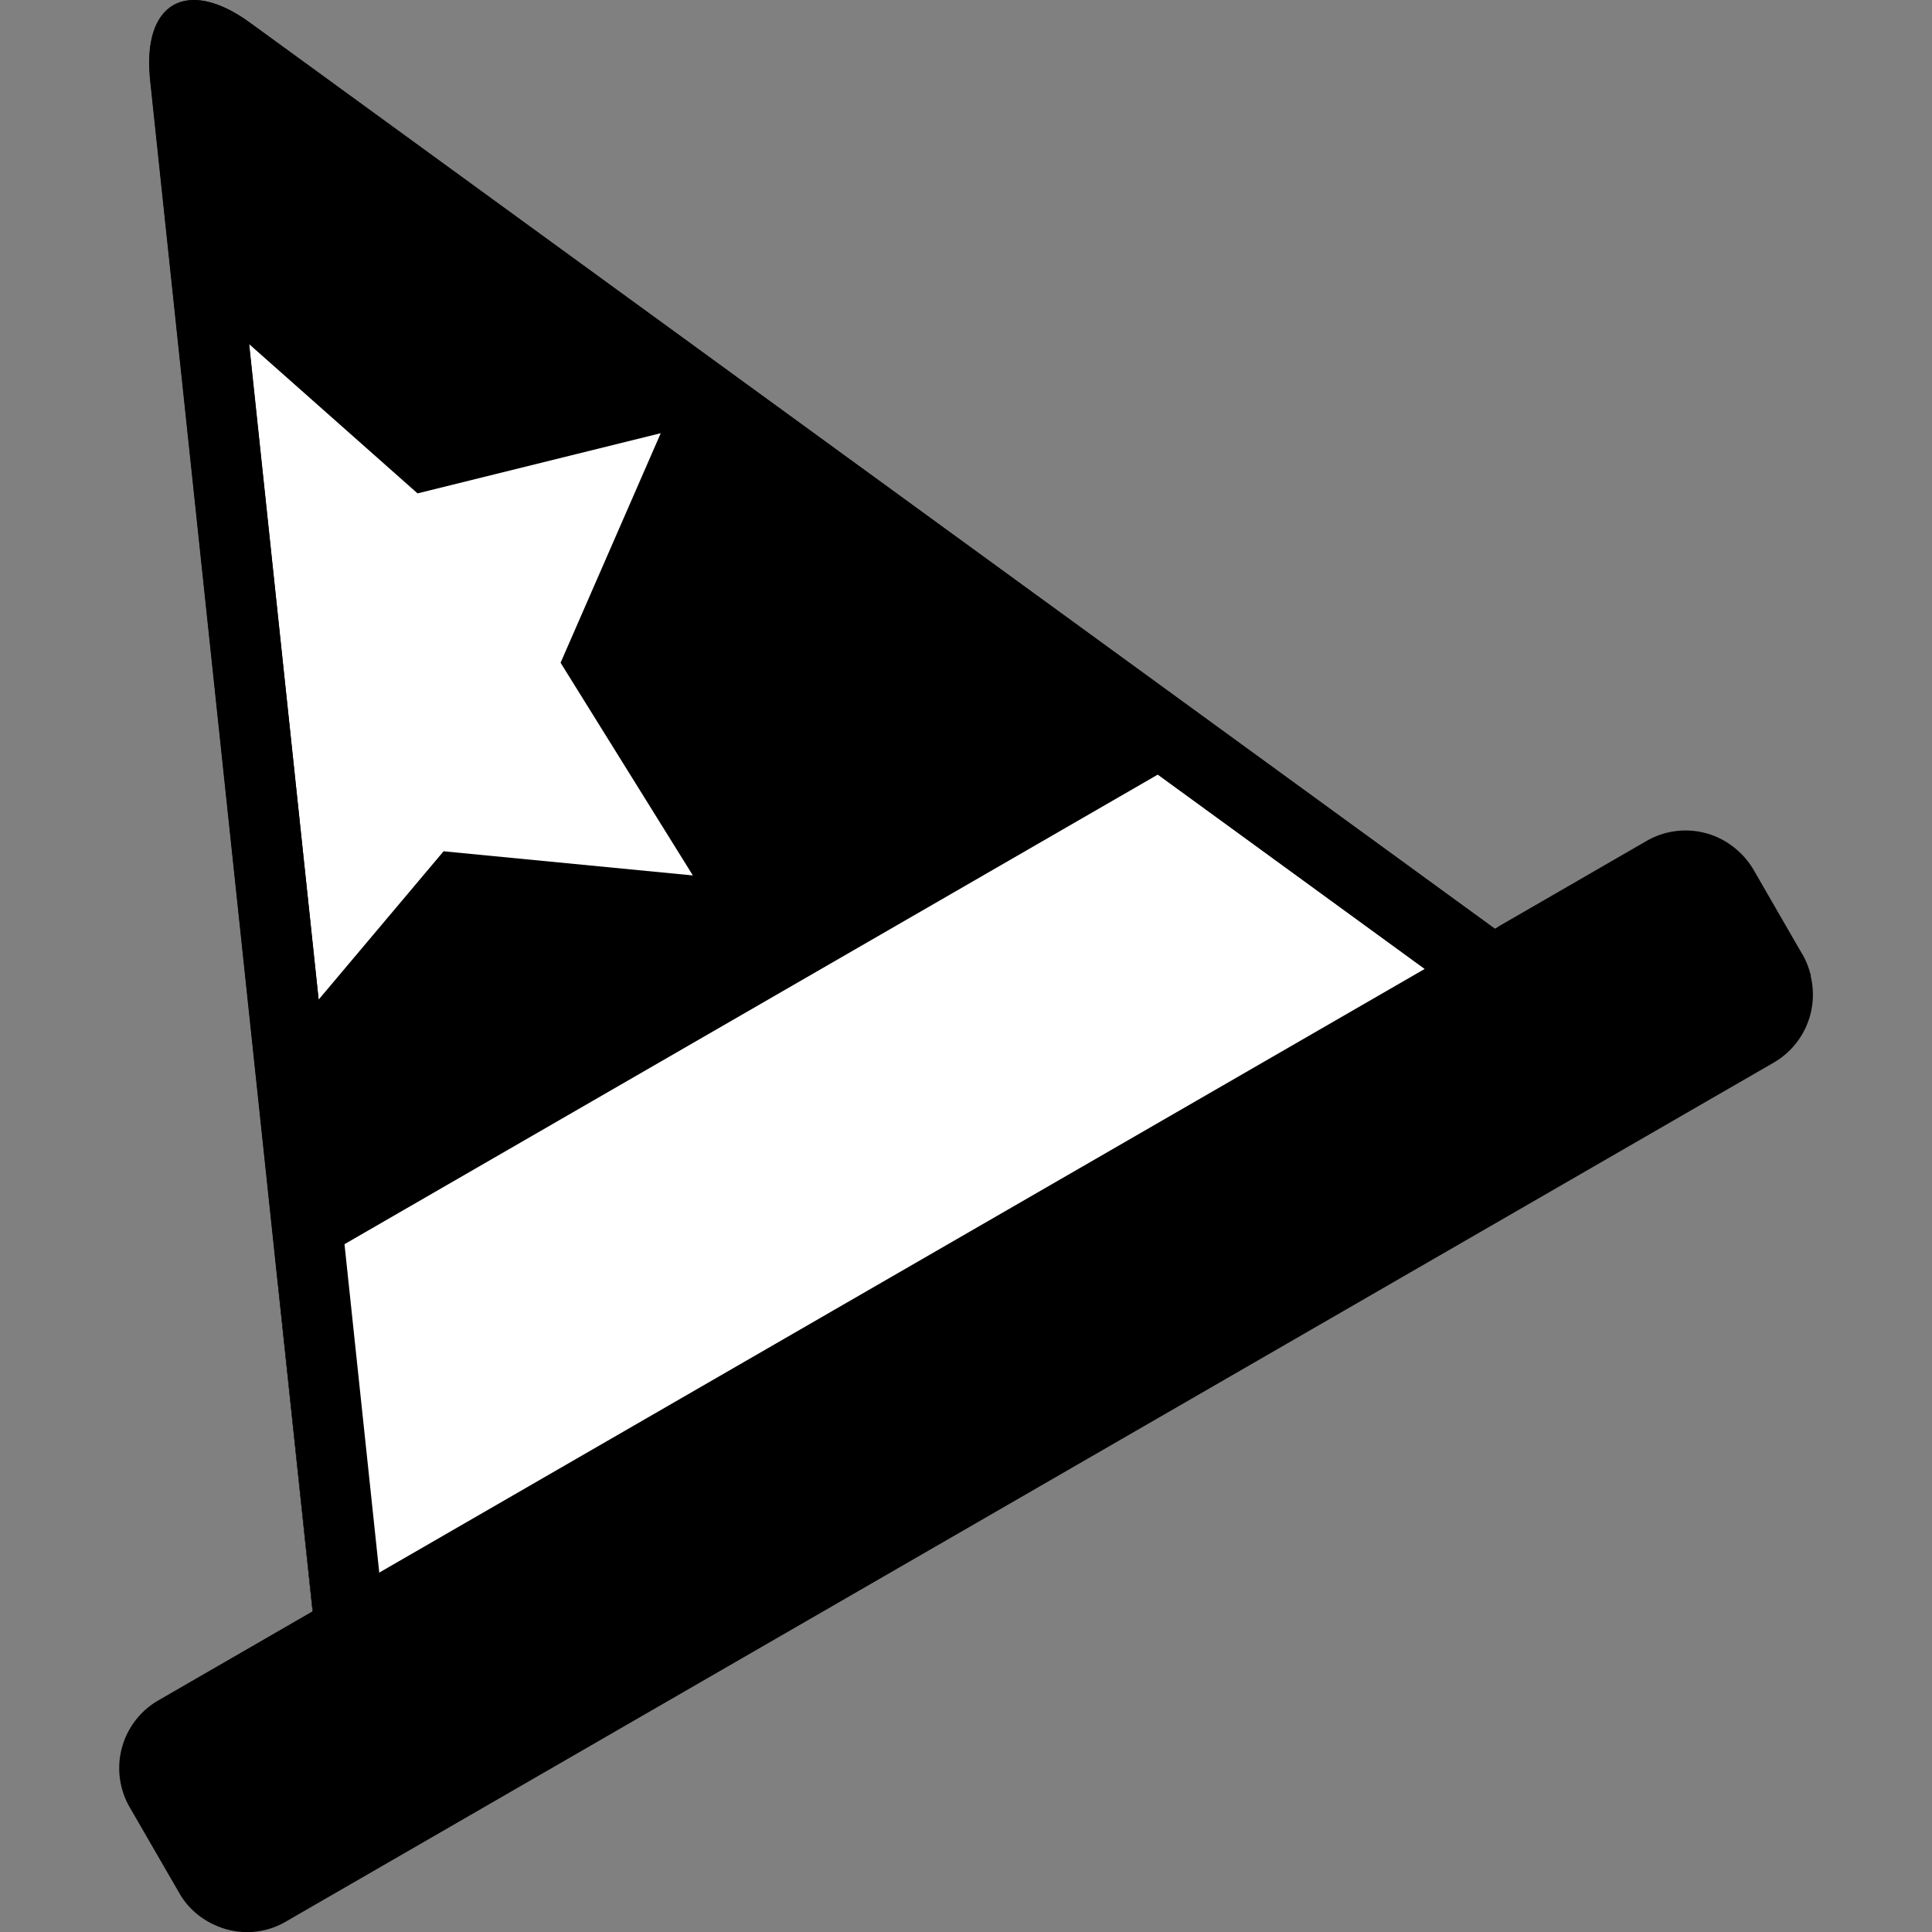 <svg xmlns="http://www.w3.org/2000/svg" fill="currentColor" viewBox="0 0 32 32">
  <rect x="0" y="0" width="32" height="32" fill="#808080" stroke="none"/>
  <path
    d="M26.45 16.613 4.14.376c-.52-.379-.97-.462-1.27-.292-.301.174-.453.601-.384 1.246l2.91 27.438c.135 1.285 1.163 1.808 2.286 1.163l18.632-10.757c1.12-.645 1.18-1.8.135-2.561z"
  />
  <path fill="#ffffff" d="m10.944 7.175-4.028.997-2.792-2.474 1.154 10.858L7.347 14.1l4.129.4-2.191-3.523z" />
  <path
    d="m11.924 9.034 1.83.758 1.659-1.076-.157 1.973 1.542 1.246-1.925.462-.71 1.85-1.037-1.69-1.977-.104 1.285-1.507z"
  />
  <path
    d="m29.99 16.164.005-.013-.01-.022a1.312 1.312 0 0 0-.121-.305l-.087-.148-.736-1.276a1.32 1.32 0 0 0-.275-.327 1.29 1.29 0 0 0-1.494-.144L2.622 28.164a1.296 1.296 0 0 0-.475 1.768l.823 1.424c.156.275.413.475.705.575l.005.005h.008a1.272 1.272 0 0 0 1.05-.11l24.651-14.232a1.3 1.3 0 0 0 .601-1.429z"
  />
  <path fill="#ffffff" d="M24.816 15.345h-.004l-1.215.701-4.417-3.218-14.573 8.414.575 5.44z" />
  <path
    d="M3.688 1.556 25.757 17.62c.222.16.266.287.261.309 0 .022-.056.144-.292.279L7.094 28.964c-.235.135-.37.122-.392.114-.022-.01-.109-.114-.14-.384L3.689 1.556M2.874.088c-.3.175-.453.601-.383 1.246L5.4 28.773c.135 1.285 1.163 1.807 2.287 1.163l18.632-10.758c1.119-.645 1.18-1.799.135-2.561L4.14.376c-.52-.379-.966-.462-1.266-.288Z"
  />
</svg>
